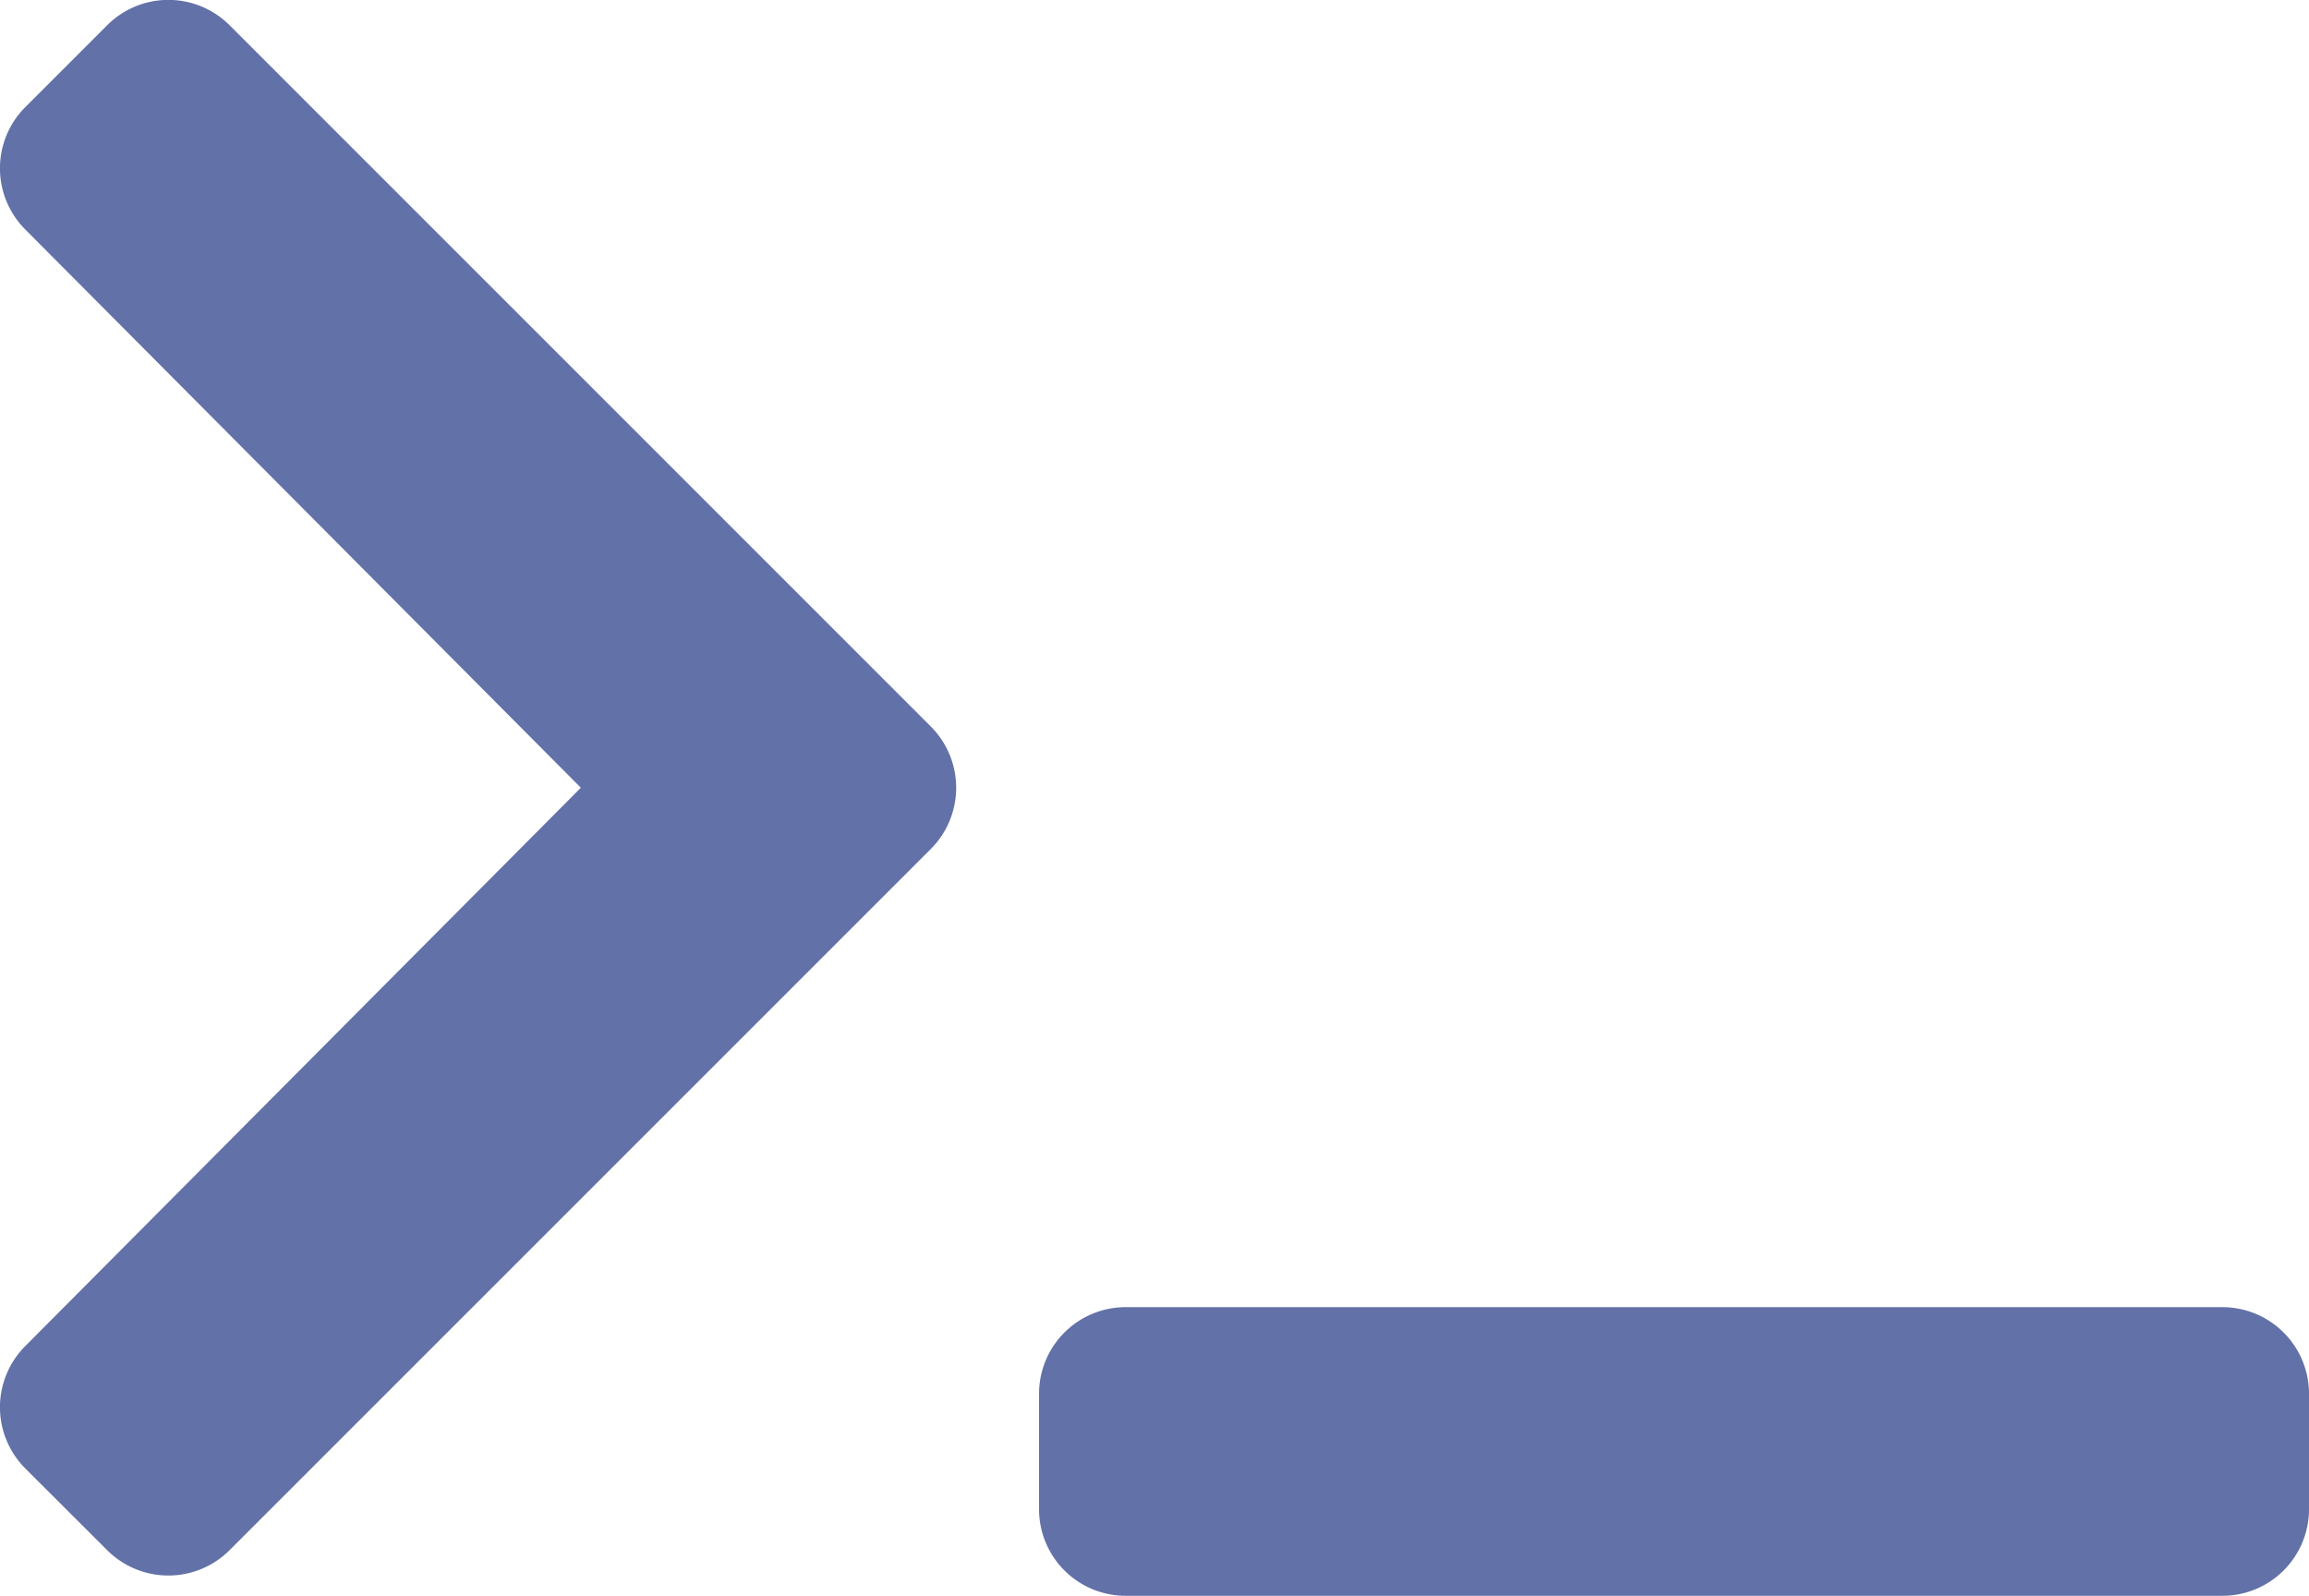 <svg xmlns="http://www.w3.org/2000/svg" viewBox="0 0 640 442.34"><defs><style>.cls-1{fill:#6271a7;}</style></defs><g id="Layer_2" data-name="Layer 2"><g id="Layer_1-2" data-name="Layer 1"><path class="cls-1" d="M258,235.31,63.64,429.66a24,24,0,0,1-33.94,0L7,407a24,24,0,0,1,0-33.9L161,218.34,7,63.6A24,24,0,0,1,7,29.7L29.7,7A24,24,0,0,1,63.64,7L258,201.37A24,24,0,0,1,258,235.31Zm382,183v-32a24,24,0,0,0-24-24H312a24,24,0,0,0-24,24v32a24,24,0,0,0,24,24H616A24,24,0,0,0,640,418.34Z"/></g></g></svg>